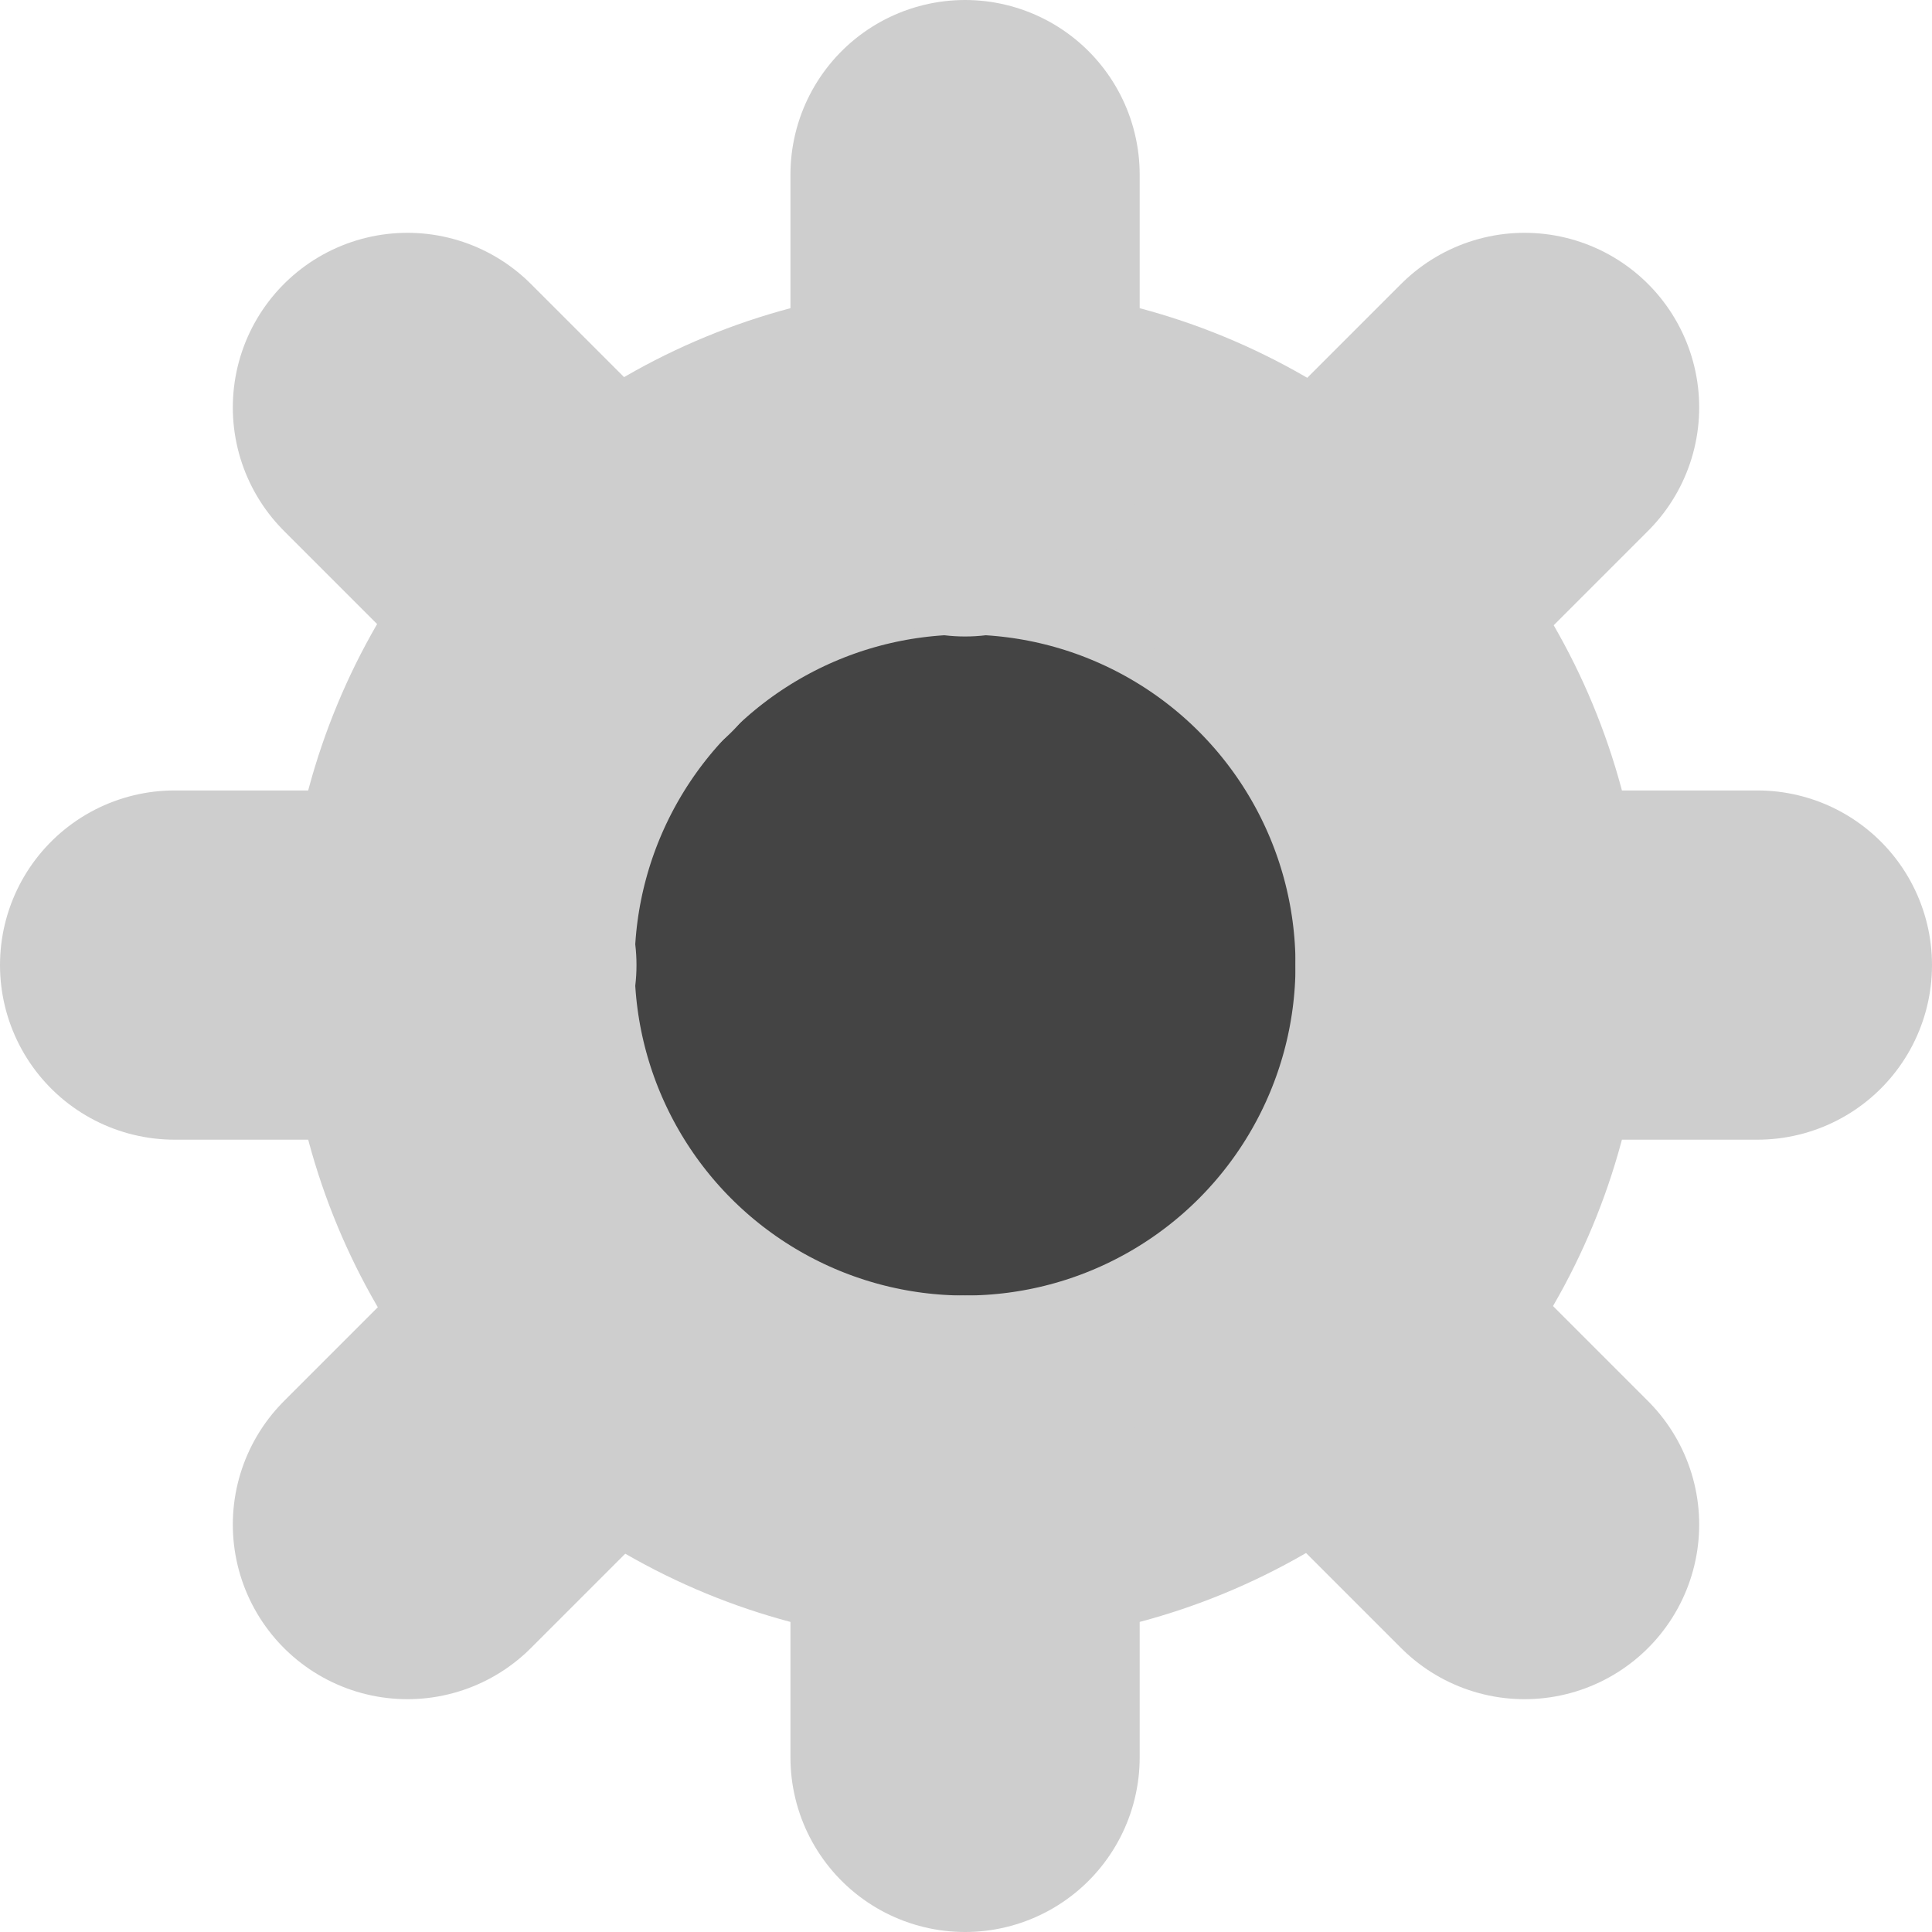 <svg xmlns="http://www.w3.org/2000/svg" viewBox="0 0 10.29 10.29"><defs><style>.cls-1{fill:#444;}.cls-1,.cls-2{stroke:#cecece;stroke-miterlimit:10;stroke-width:1.86px;}.cls-2{fill:#373c44;stroke-linecap:round;}</style></defs><title>ajustes</title><g id="Capa_2" data-name="Capa 2"><g id="Capa_3" data-name="Capa 3"><circle class="cls-1" cx="5.14" cy="5.14" r="2.69"/><line class="cls-2" x1="5.14" y1="0.93" x2="5.14" y2="2.46"/><line class="cls-2" x1="5.14" y1="7.83" x2="5.14" y2="9.36"/><line class="cls-2" x1="9.36" y1="5.14" x2="7.83" y2="5.14"/><line class="cls-2" x1="2.46" y1="5.14" x2="0.93" y2="5.14"/><line class="cls-2" x1="8.12" y1="8.12" x2="7.05" y2="7.05"/><line class="cls-2" x1="3.24" y1="3.24" x2="2.17" y2="2.17"/><line class="cls-2" x1="2.17" y1="8.12" x2="3.24" y2="7.05"/><line class="cls-2" x1="7.05" y1="3.24" x2="8.12" y2="2.17"/></g></g></svg>